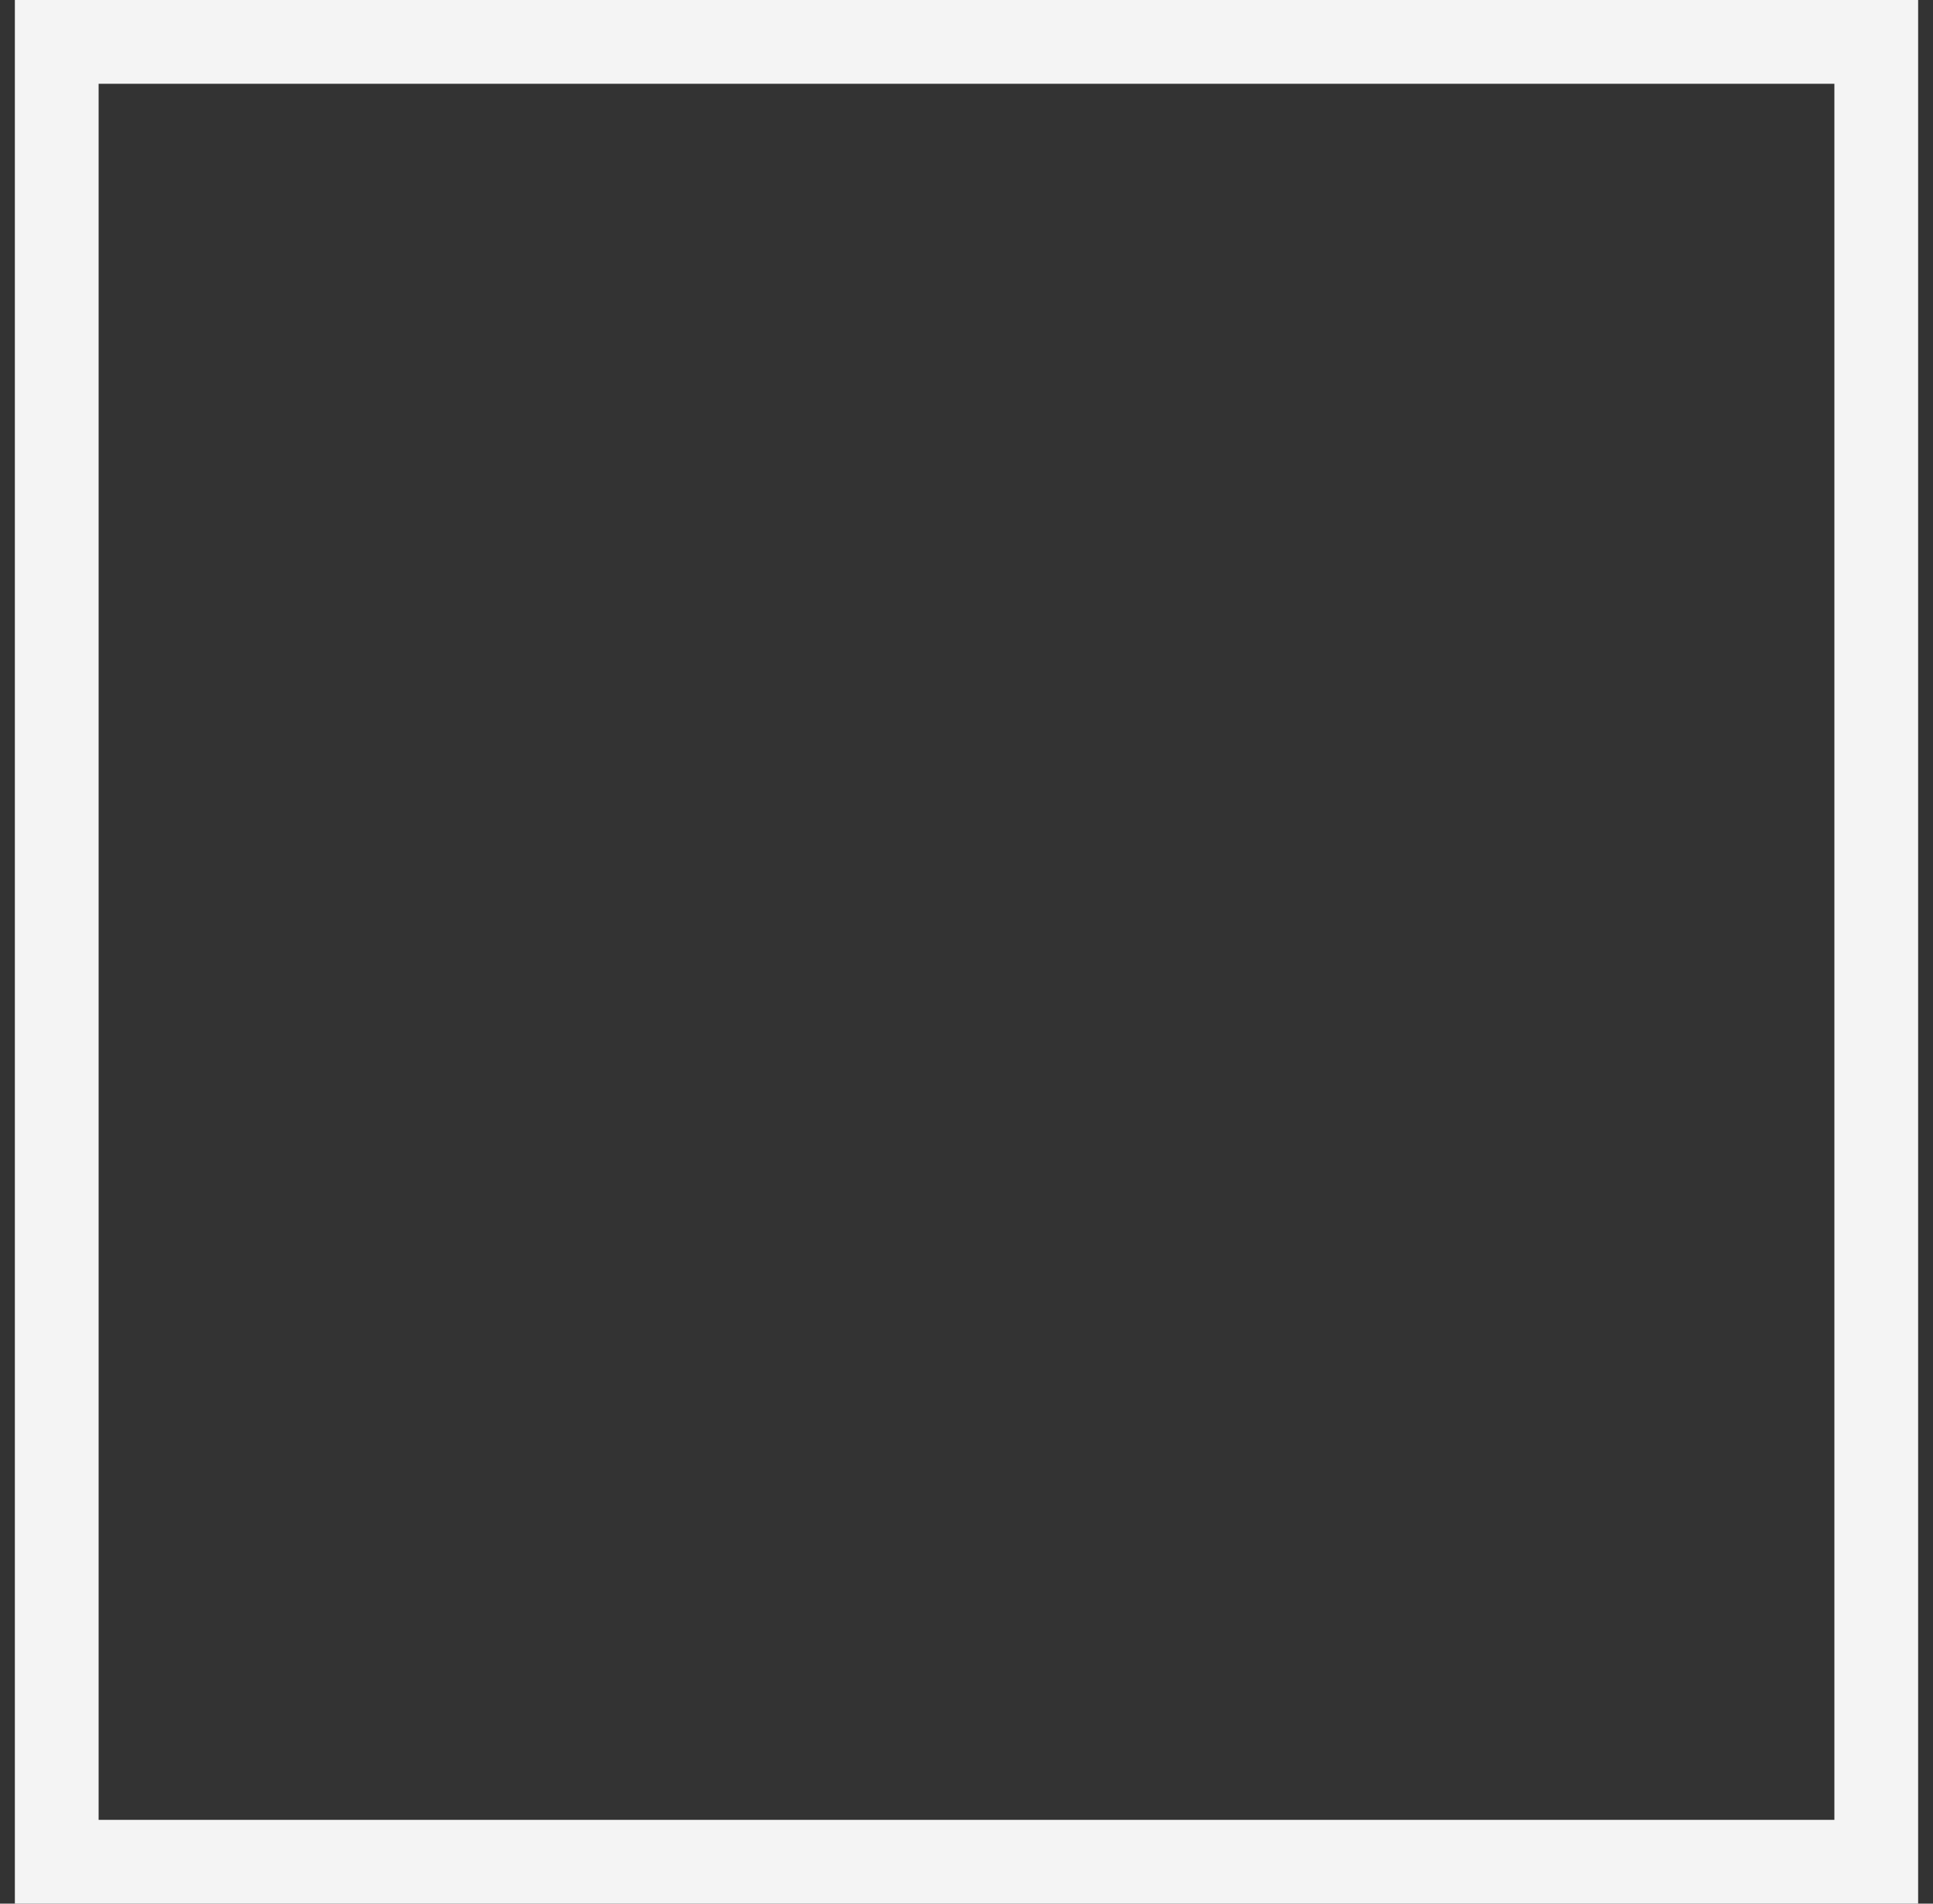 <svg width="65" height="64" viewBox="0 0 65 64" fill="none" xmlns="http://www.w3.org/2000/svg">
<rect x="0" y="0" width="65" height="64" fill="#333333" stroke="none"/>
<path d="M0.5 0V64H64.5V0H0.5ZM61.684 61.184H3.316V2.816H61.684V61.184H61.684Z" fill="#F4F4F4"/>
</svg>
